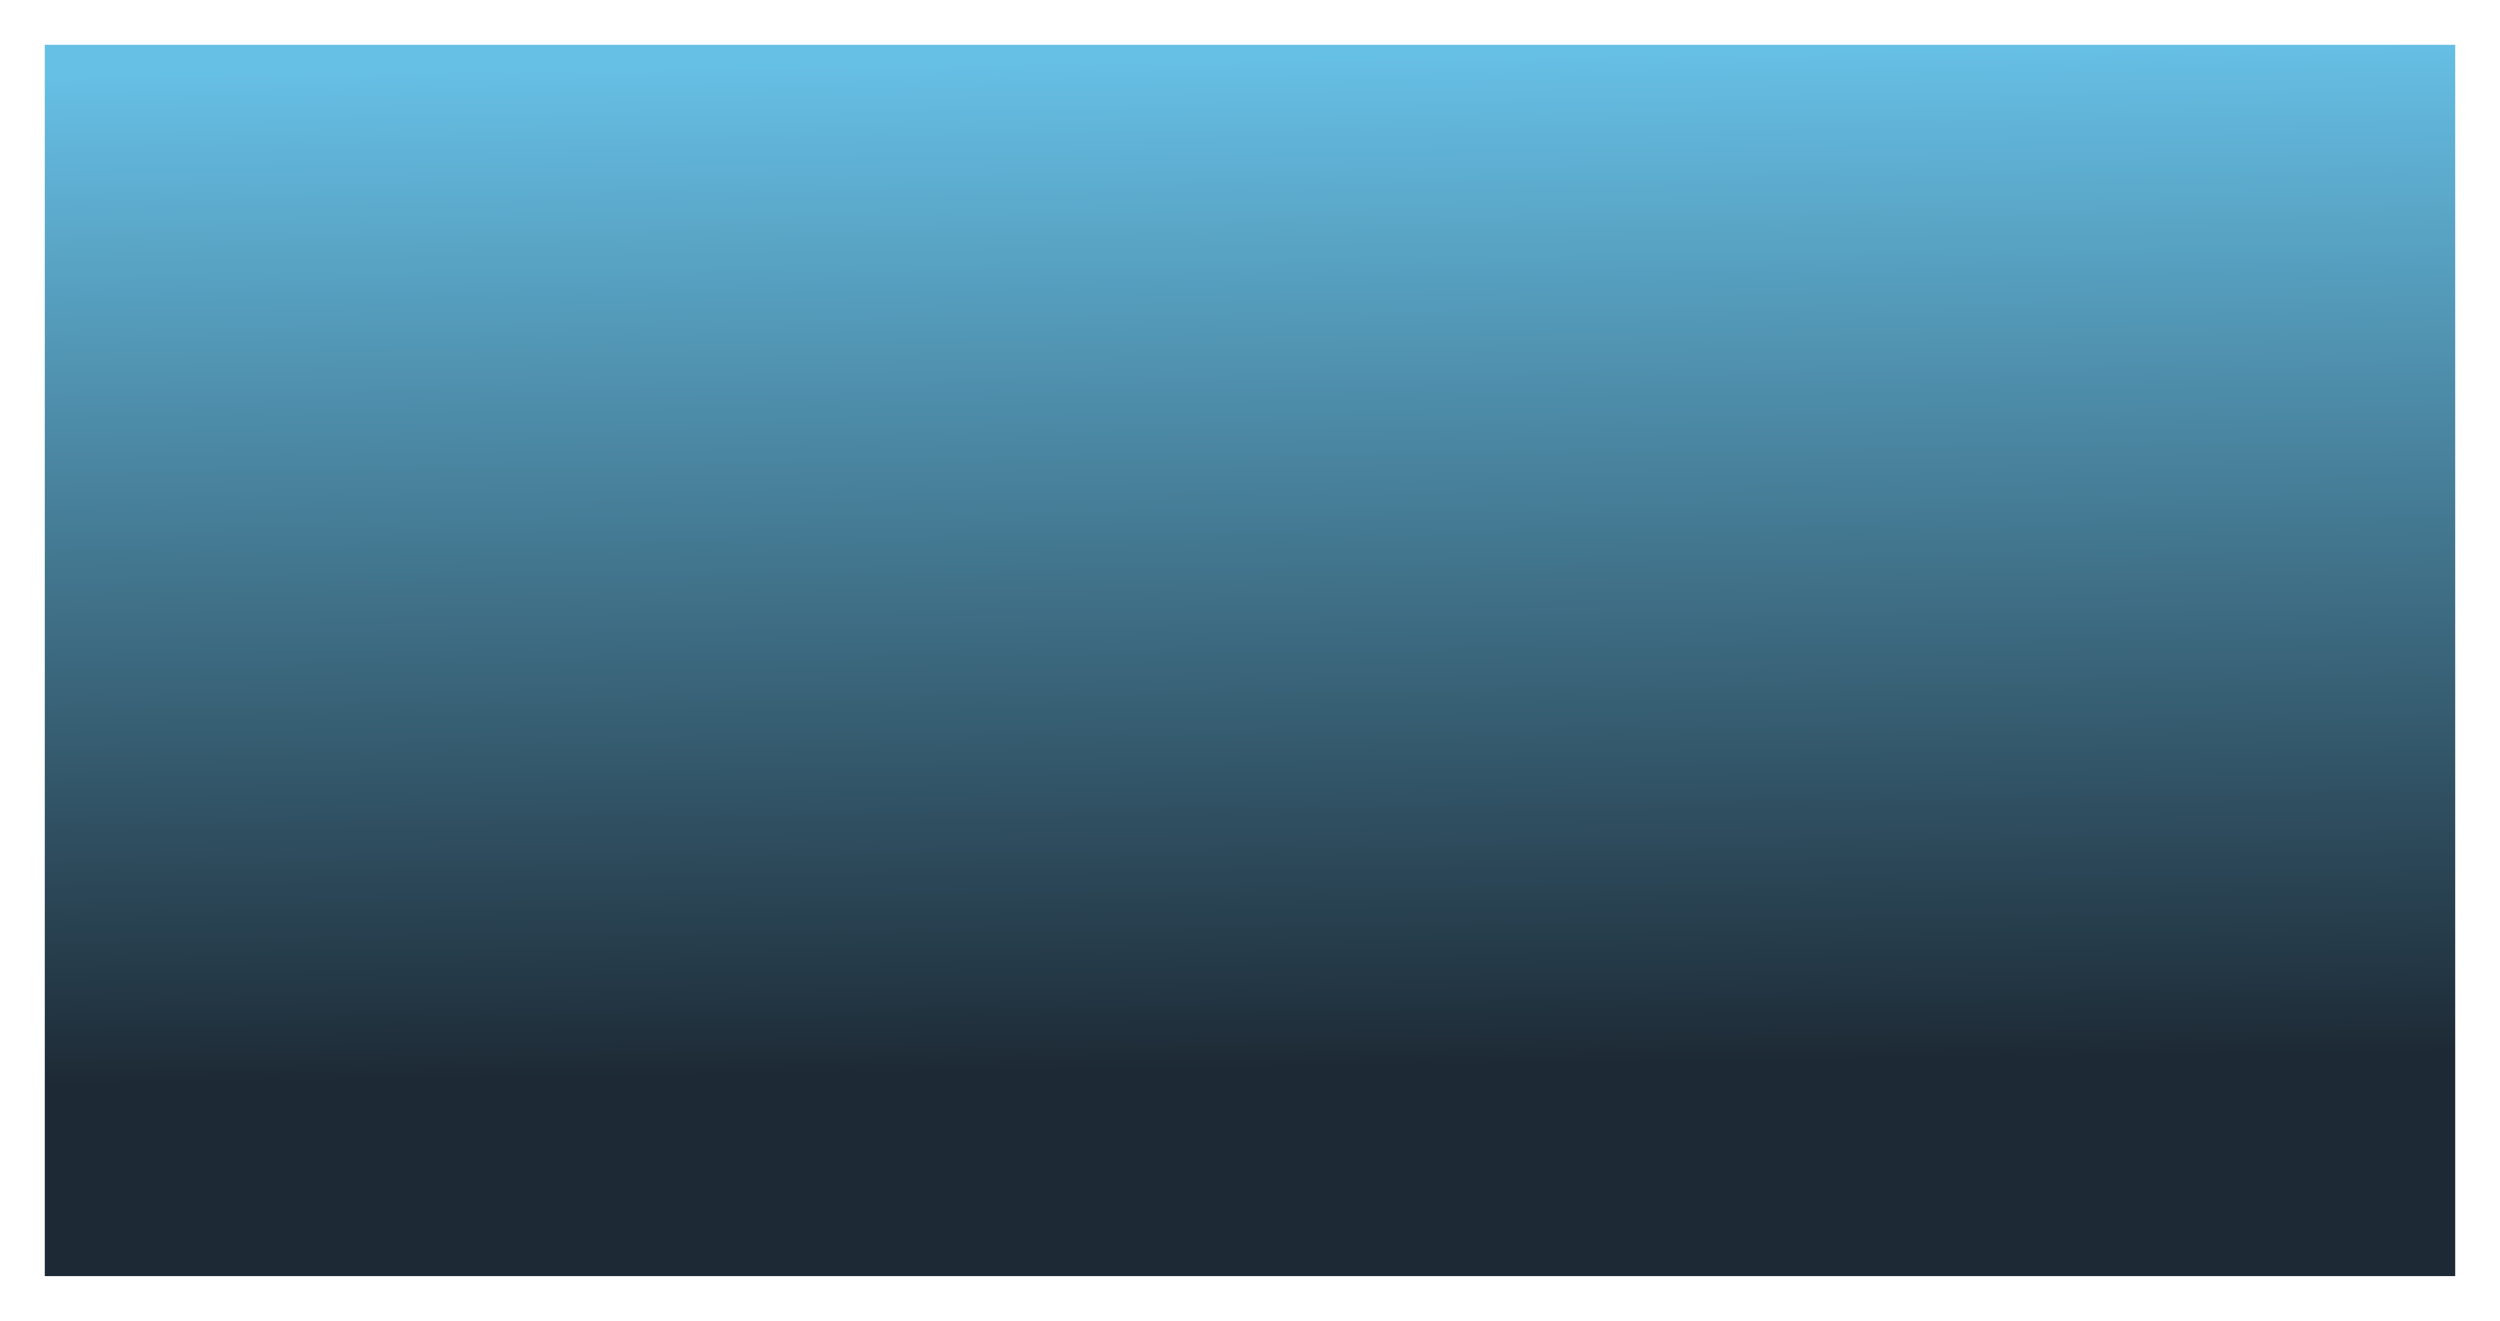 
<svg width="670" height="354" viewBox="0 0 670 354" fill="none" xmlns="http://www.w3.org/2000/svg">
<g filter="url(#filter0_d_160_128)">
<path d="M8 0H654V330H8V0Z" fill="url(#paint0_linear_160_128)"/>
</g>
<defs>
<filter id="filter0_d_160_128" x="0.8" y="0" width="668.4" height="353.2" filterUnits="userSpaceOnUse" color-interpolation-filters="sRGB">
<feFlood flood-opacity="0" result="BackgroundImageFix"/>
<feColorMatrix in="SourceAlpha" type="matrix" values="0 0 0 0 0 0 0 0 0 0 0 0 0 0 0 0 0 0 127 0" result="hardAlpha"/>
<feOffset dx="4" dy="12"/>
<feGaussianBlur stdDeviation="5.6"/>
<feComposite in2="hardAlpha" operator="out"/>
<feColorMatrix type="matrix" values="0 0 0 0 0 0 0 0 0 0 0 0 0 0 0 0 0 0 0.25 0"/>
<feBlend mode="normal" in2="BackgroundImageFix" result="effect1_dropShadow_160_128"/>
<feBlend mode="normal" in="SourceGraphic" in2="effect1_dropShadow_160_128" result="shape"/>
</filter>
<linearGradient id="paint0_linear_160_128" x1="331" y1="3.815" x2="335.512" y2="329.938" gradientUnits="userSpaceOnUse">
<stop stop-color="#66BFE5"/>
<stop offset="0.83" stop-color="#1D2A35"/>
</linearGradient>
</defs>
</svg>

